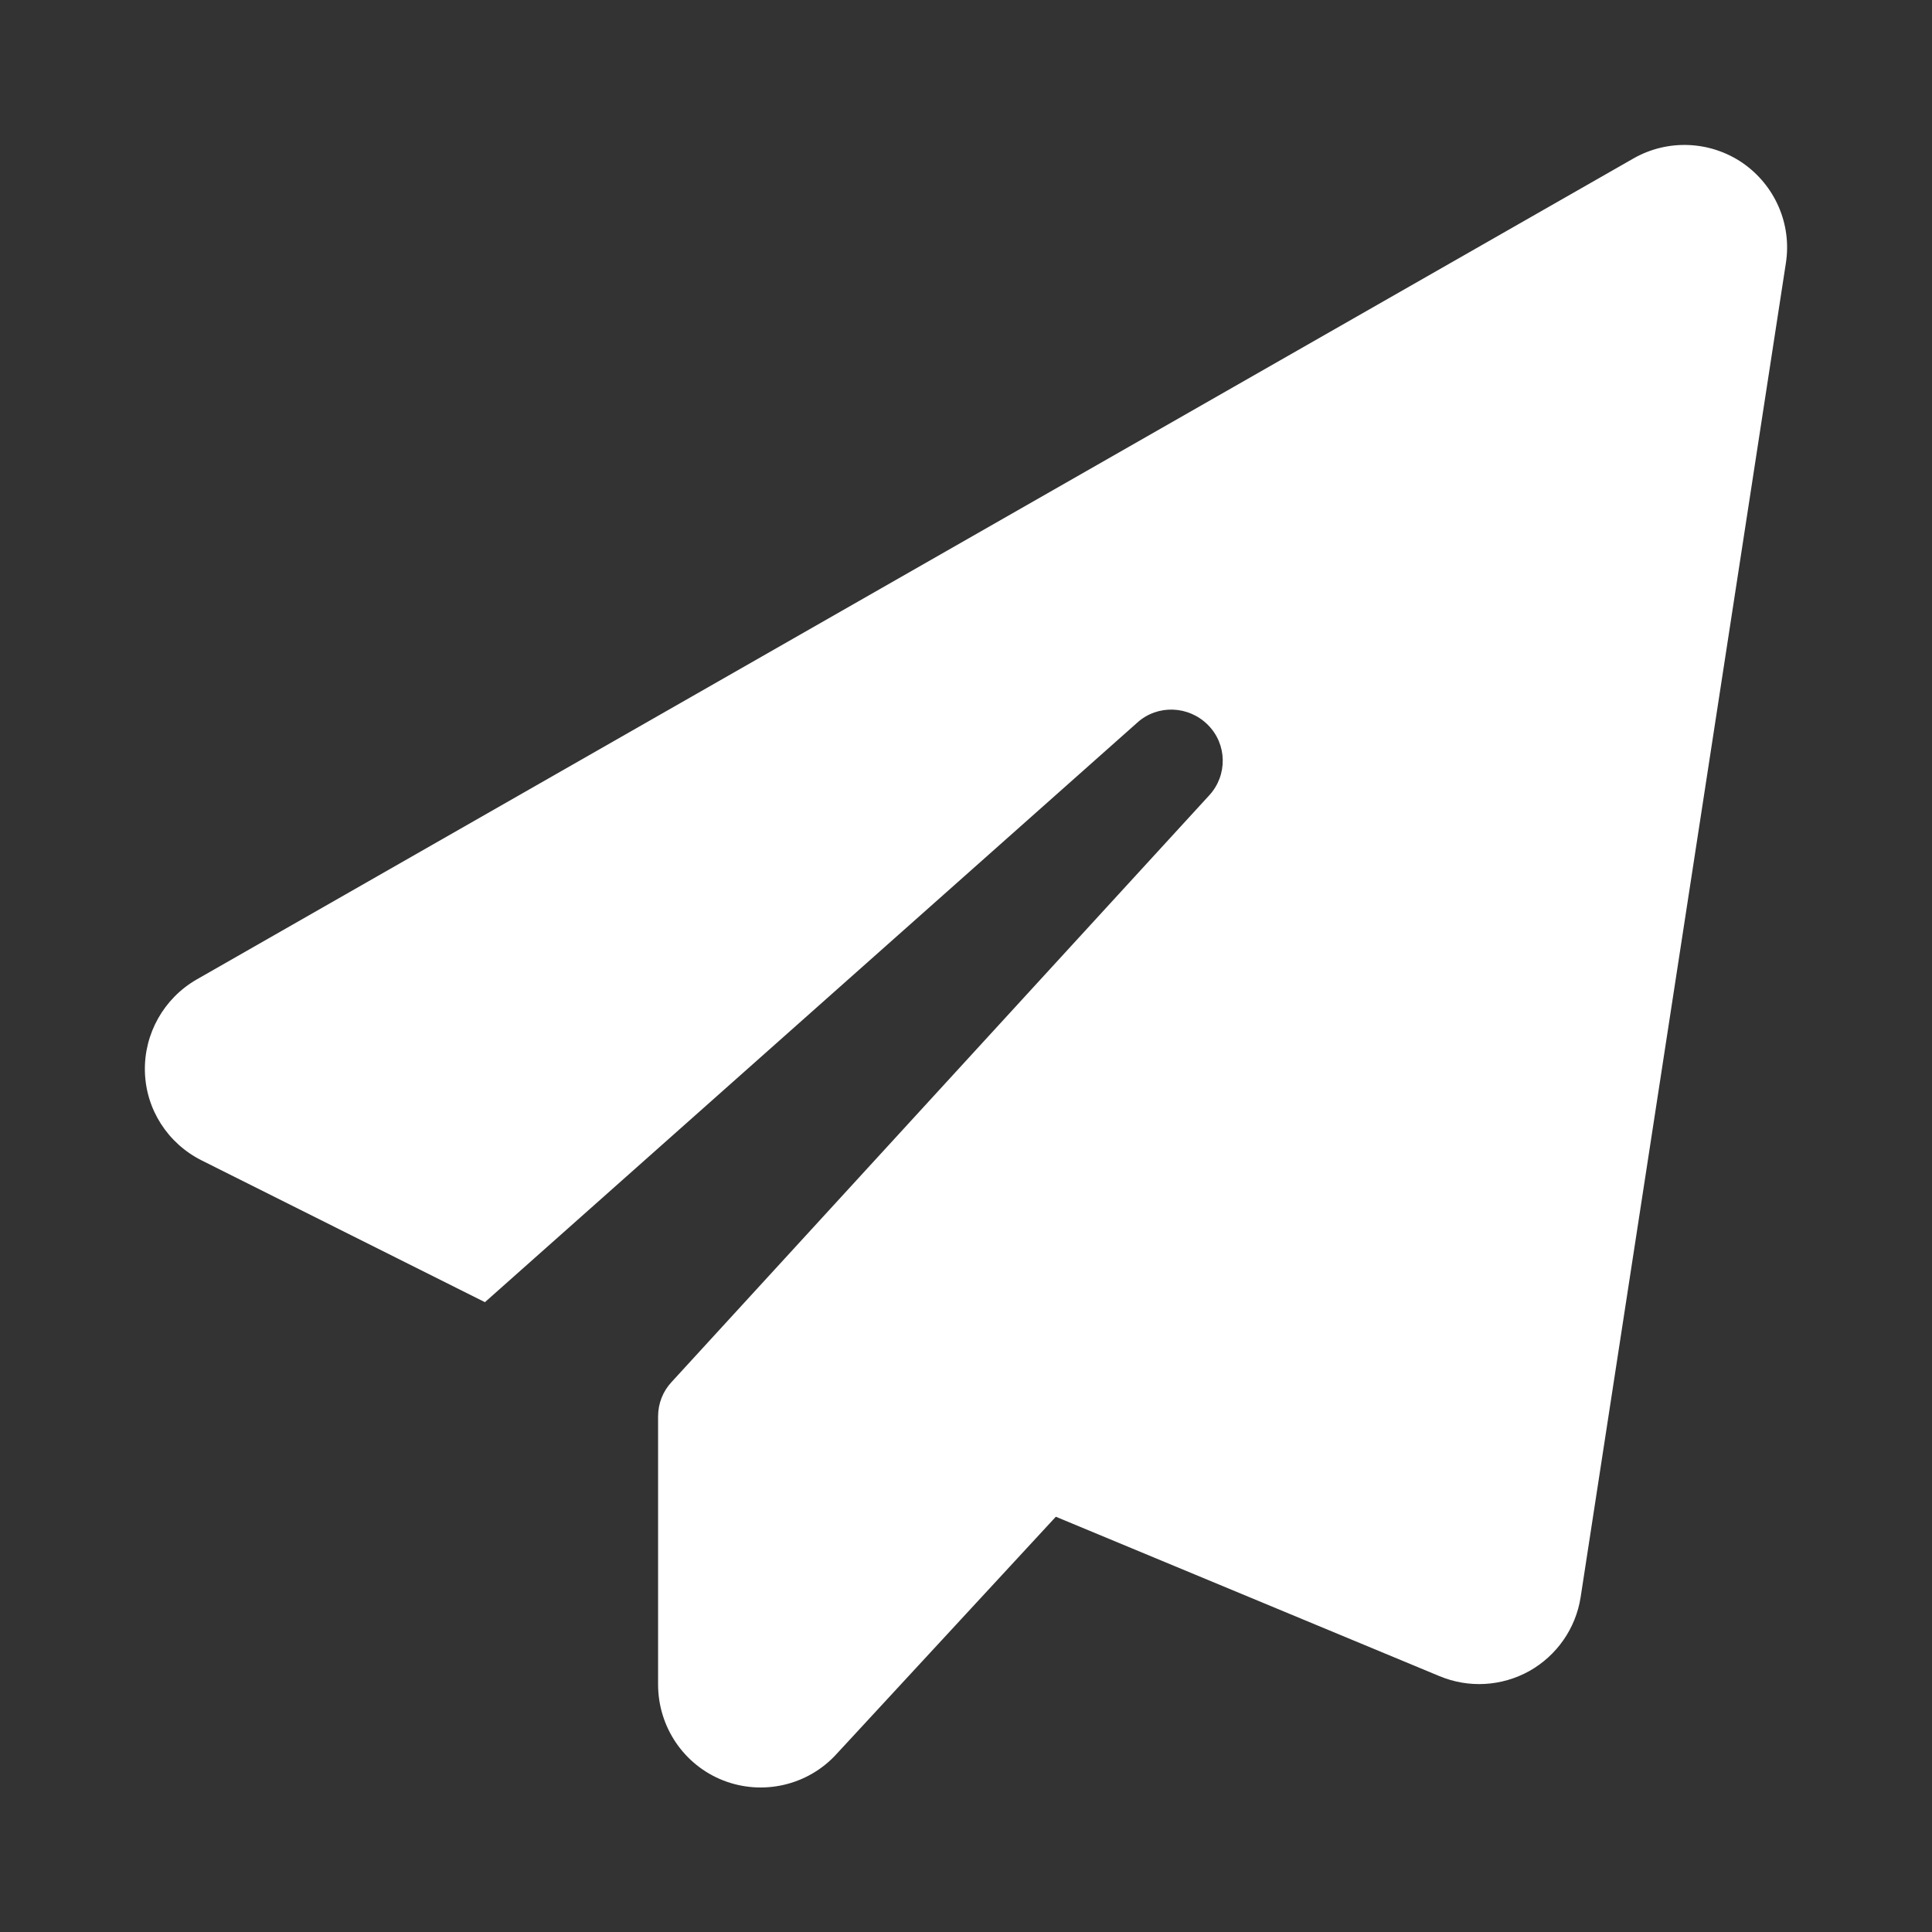 <svg width="16" height="16" viewBox="0 0 16 16" fill="none" xmlns="http://www.w3.org/2000/svg">
<rect x="0" y="0" width="16" height="16" fill="#333333" stroke="none"/>
<path d="M14.431 1.349C14.7 1.535 14.84 1.856 14.79 2.178L13.09 13.228C13.05 13.485 12.893 13.711 12.665 13.839C12.436 13.966 12.163 13.982 11.921 13.881L8.744 12.561L6.925 14.529C6.688 14.787 6.316 14.872 5.99 14.745C5.663 14.617 5.45 14.301 5.45 13.95V11.73C5.45 11.623 5.49 11.522 5.562 11.445L10.014 6.587C10.168 6.42 10.163 6.162 10.003 6.003C9.844 5.843 9.586 5.833 9.419 5.984L4.016 10.784L1.67 9.61C1.389 9.469 1.208 9.188 1.2 8.874C1.192 8.561 1.357 8.268 1.628 8.112L13.528 1.312C13.812 1.15 14.163 1.166 14.431 1.349Z" fill="white"/>
</svg>
